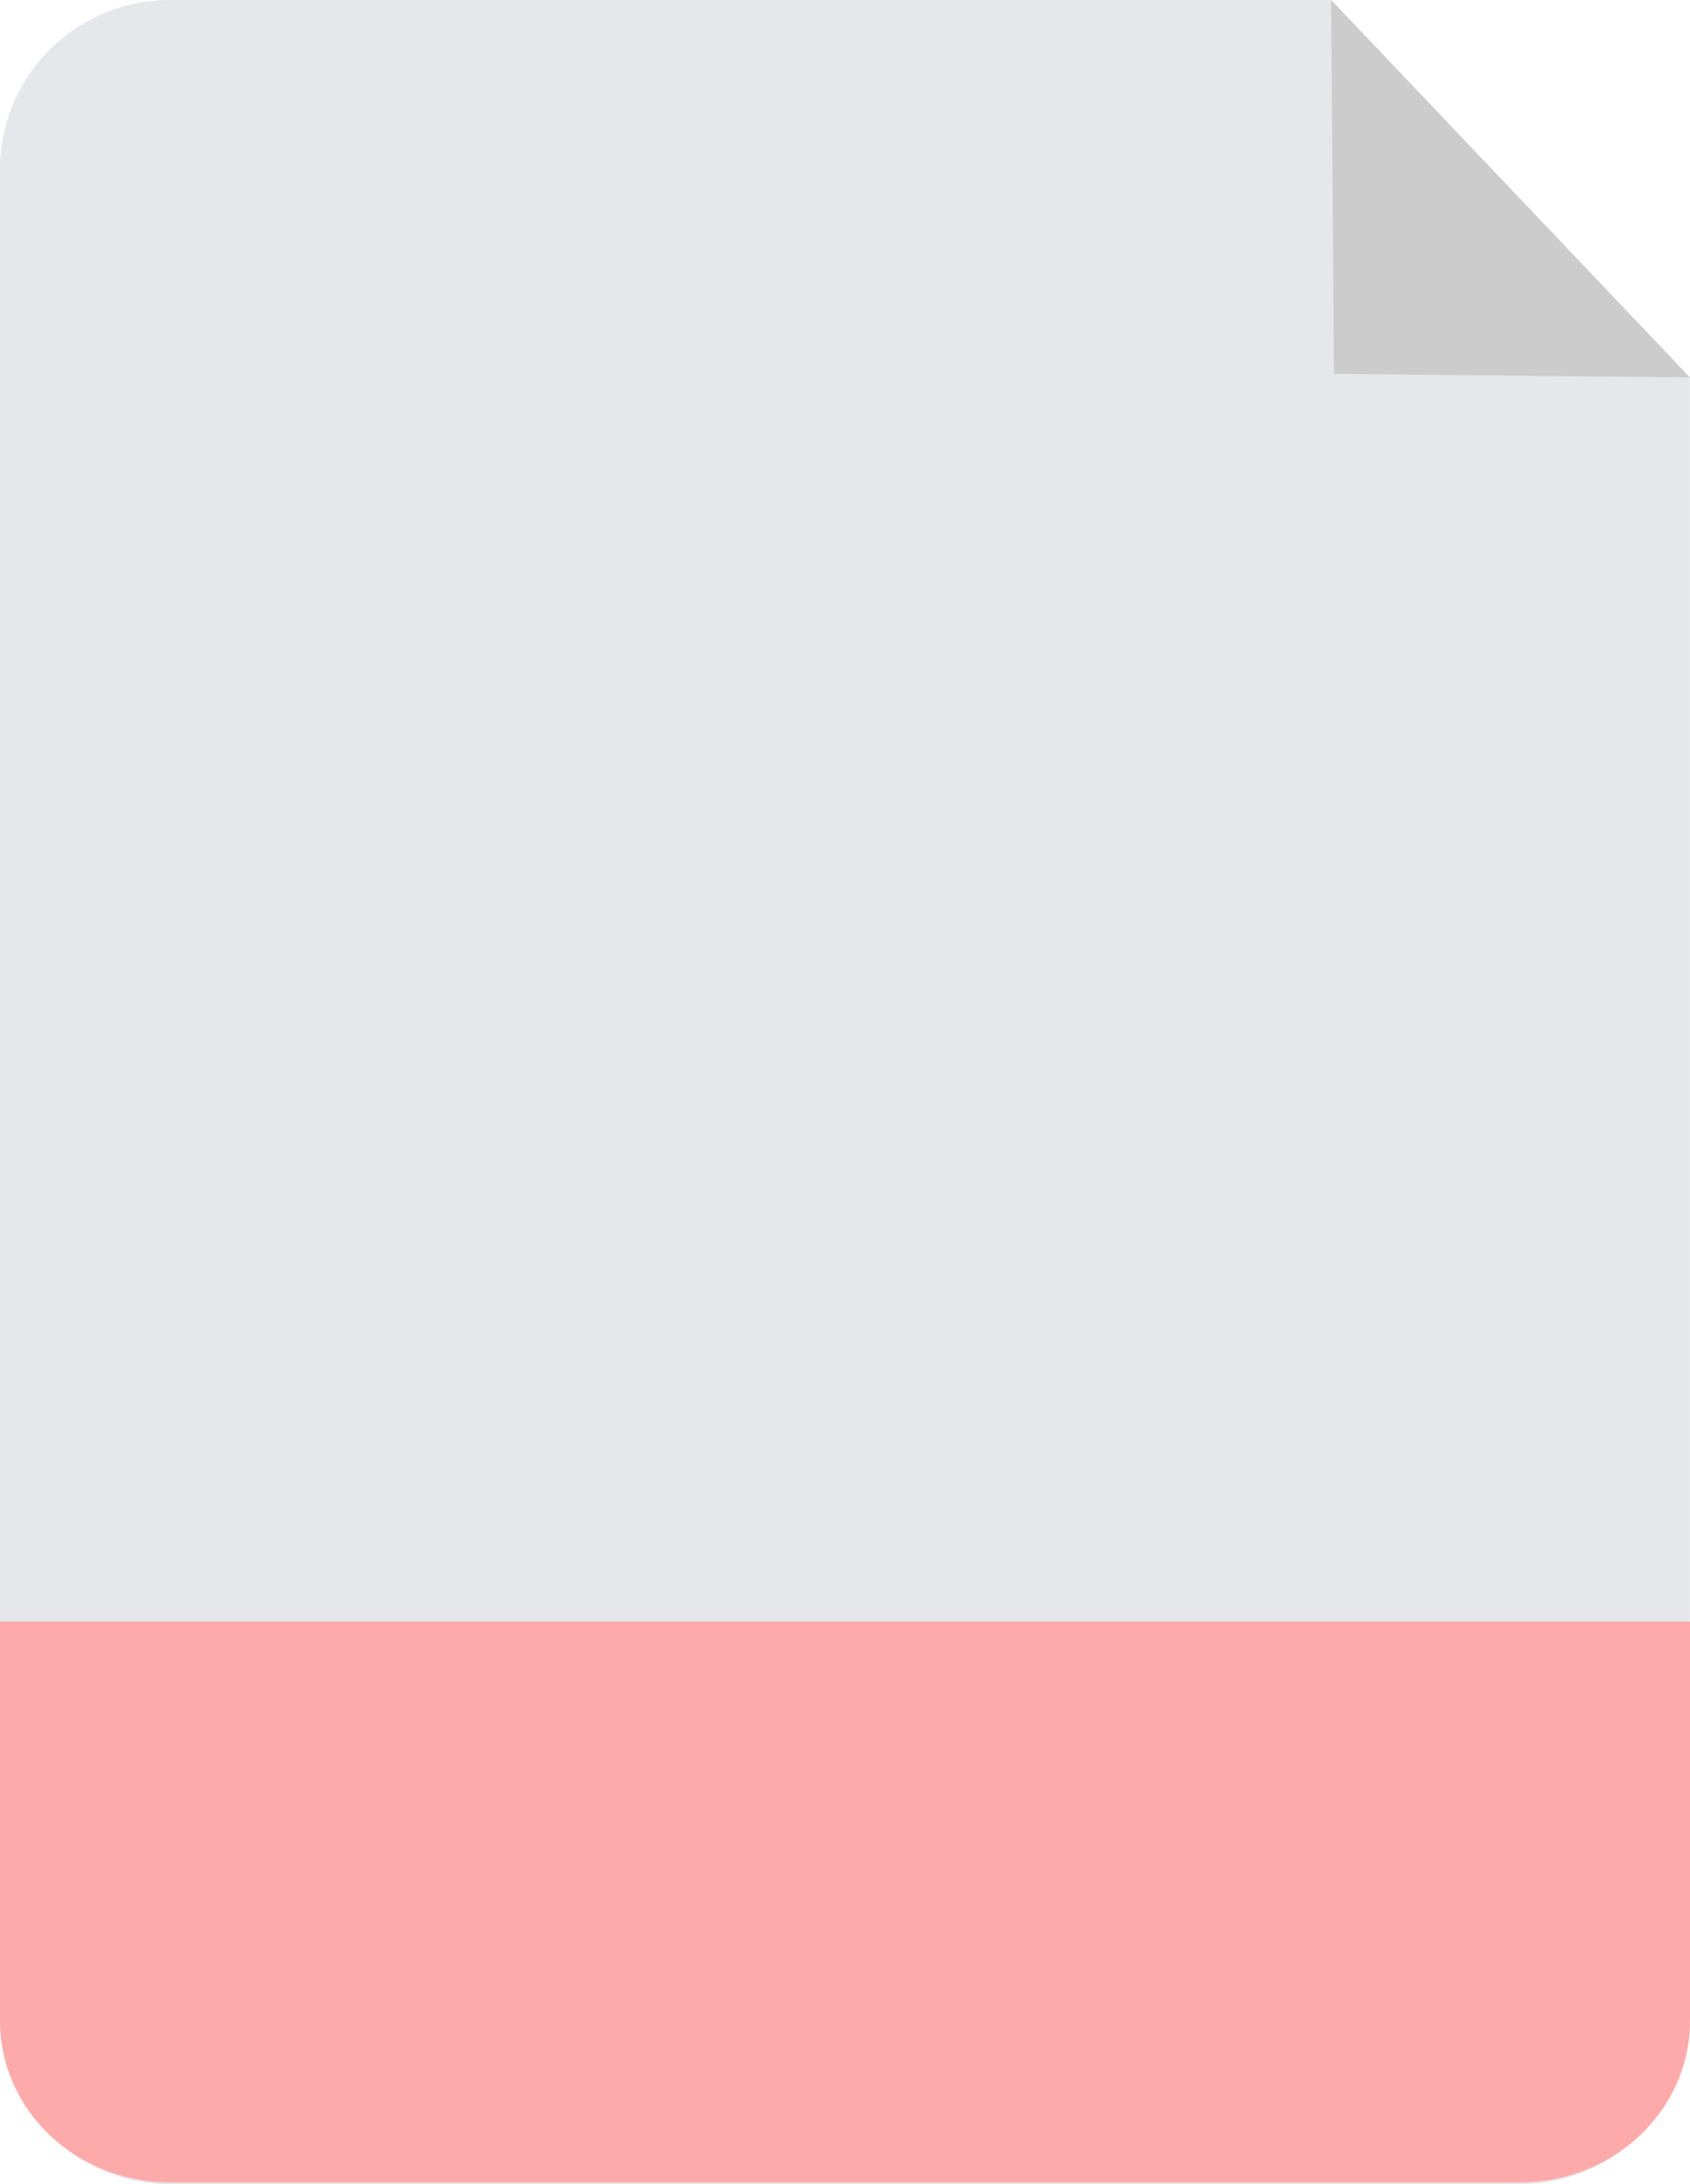 <svg width="47.202mm" height="60.991mm" version="1.1" viewBox="0 0 47.202 60.991" xmlns="http://www.w3.org/2000/svg">
 <g transform="translate(-125.28 -45.257)">
  <path d="m130.03 45.257c-2.634 0-4.755 2.12-4.755 4.755v51.481c0 2.634 2.12 4.755 4.755 4.755h37.692c2.634 0 4.755-2.121 4.755-4.755v-45.696l-10.022-10.54z" fill="#e5e7eb" stroke-linecap="round" stroke-linejoin="round"/>
  <path d="m172.48 55.797-10.022-10.54 0.08 10.439z" fill="#ccc"/>
 </g>
 <g transform="translate(-125.28 -45.257)">
  <path d="m125.28 90.537v11.145c0 2.502 2.12 4.516 4.755 4.516h37.692c2.634 0 4.755-2.015 4.755-4.516v-11.145z" fill="#faa" stroke-linecap="round" stroke-linejoin="round" stroke-width=".975"/>
 </g>
</svg>
